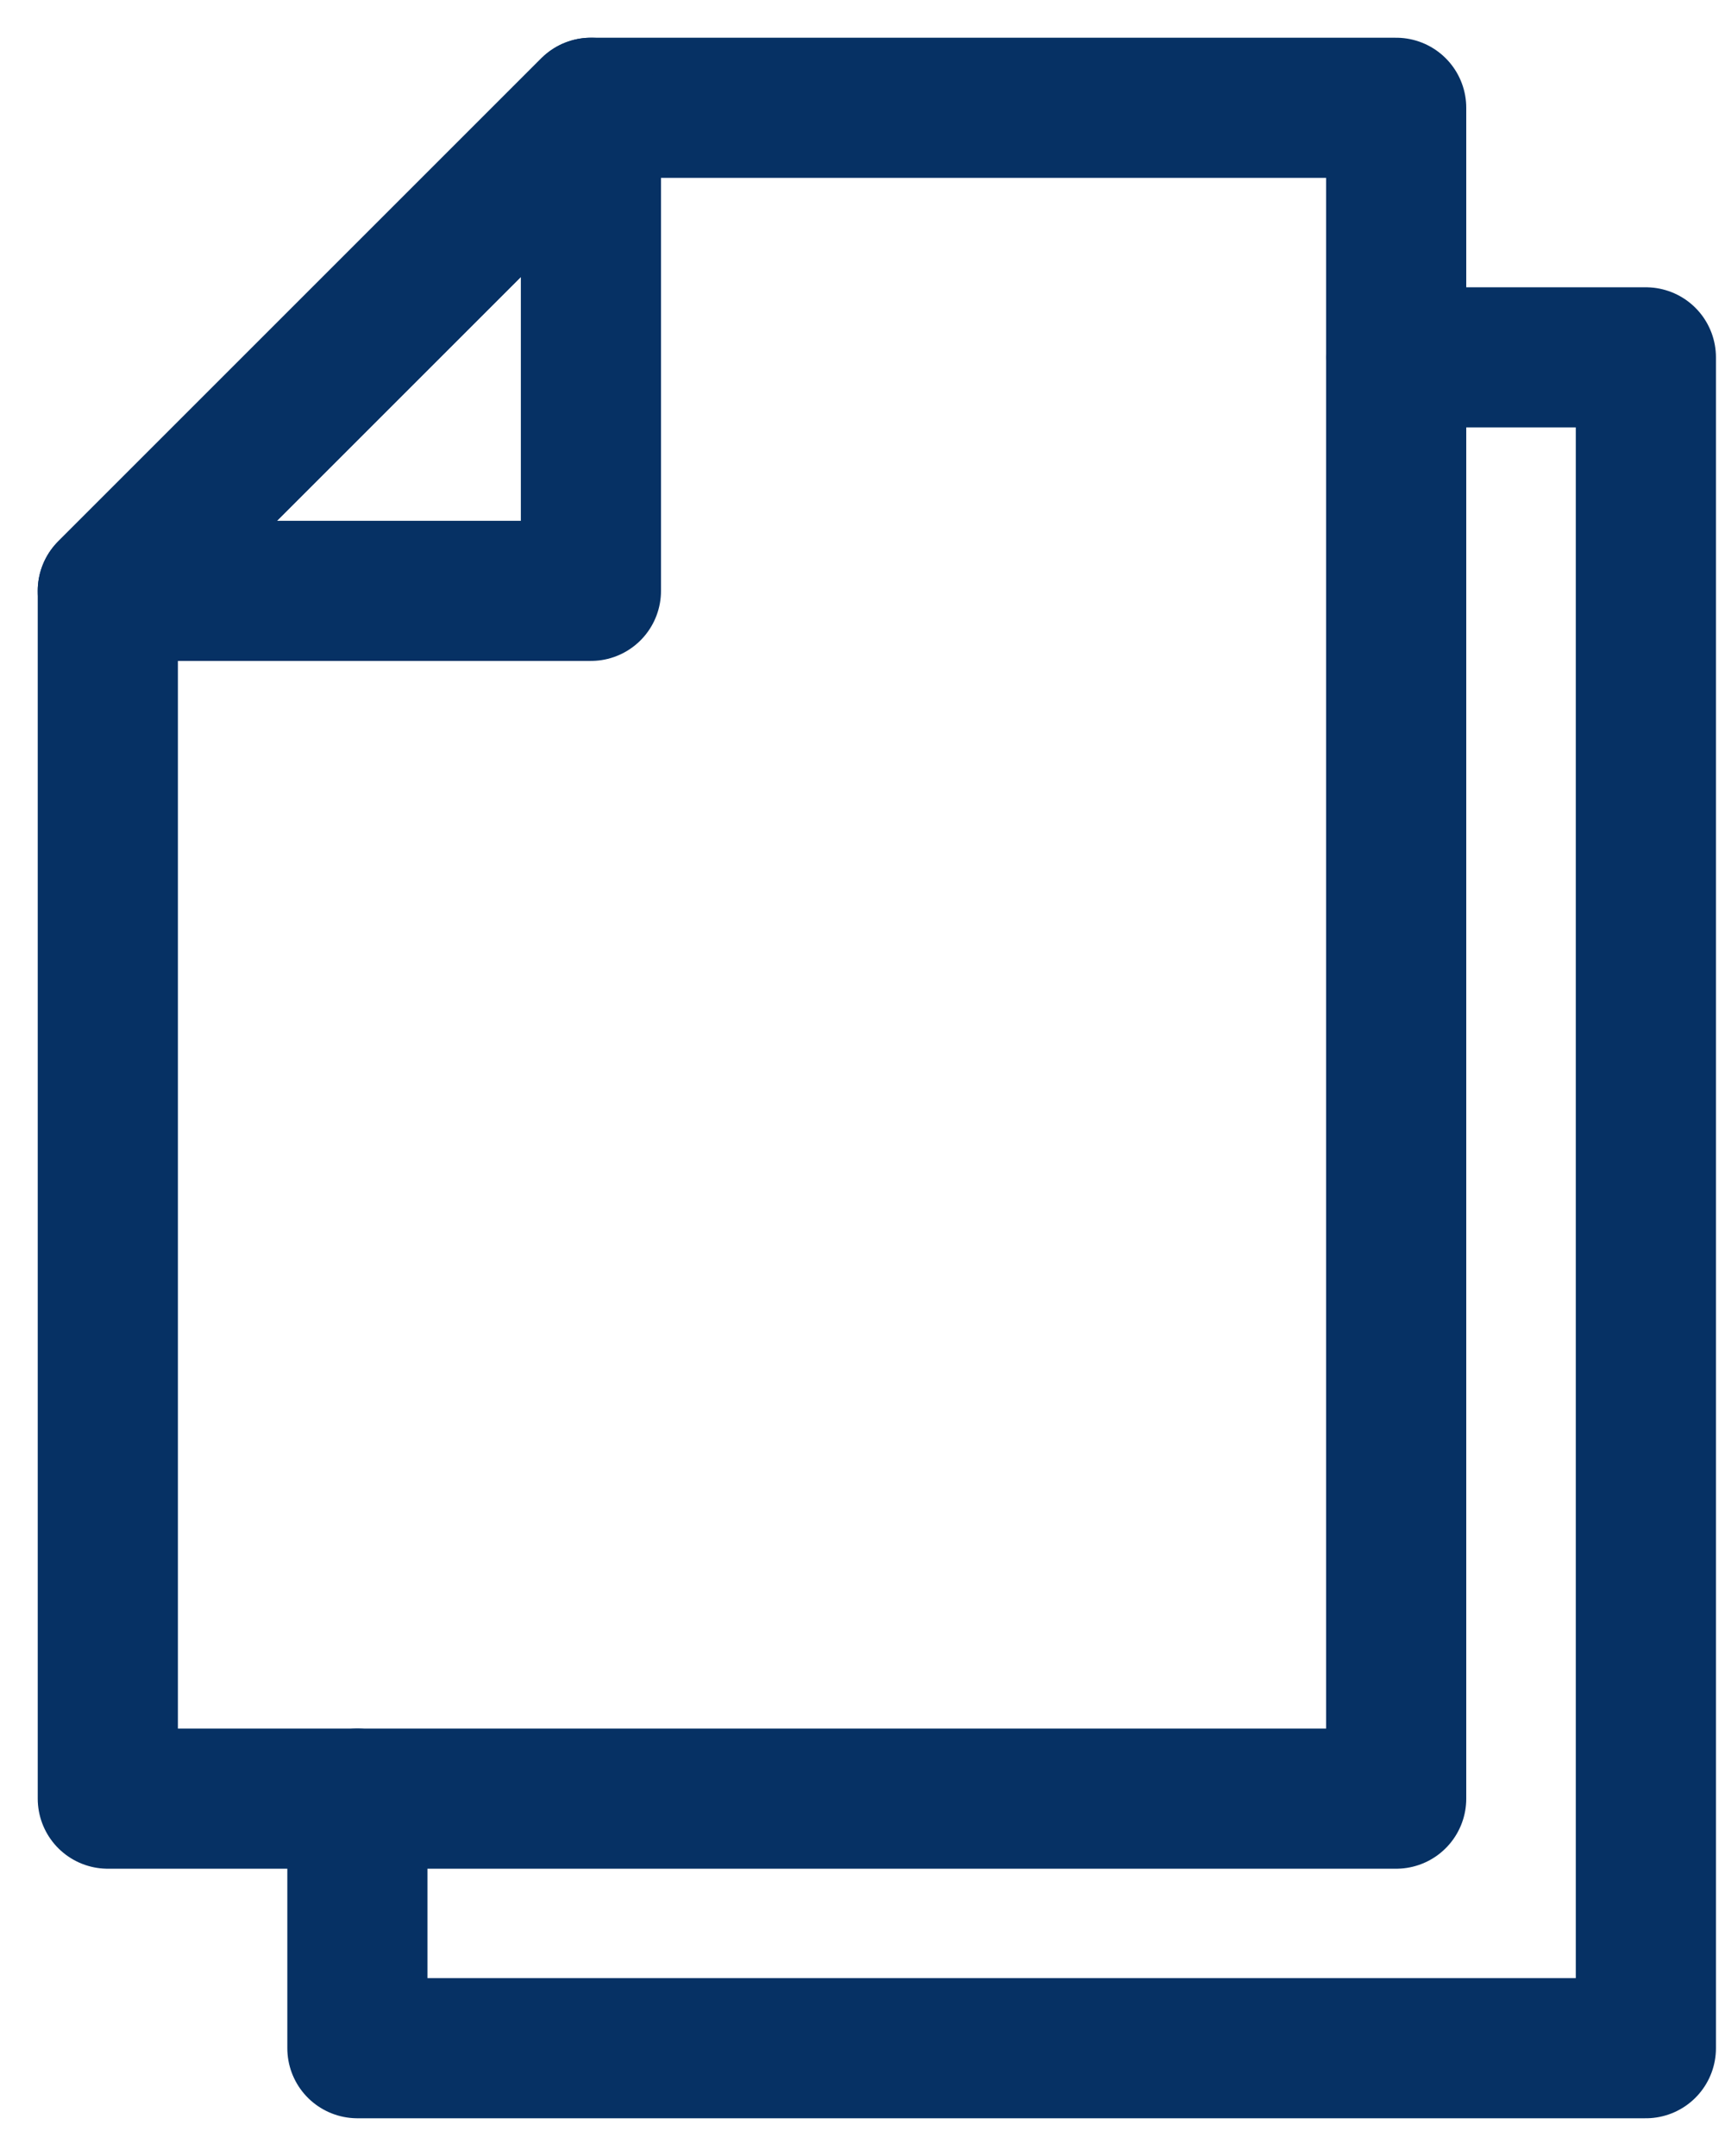 <svg width="16" height="20" viewBox="0 0 16 20" fill="none" xmlns="http://www.w3.org/2000/svg">
<path d="M12.95 1H5.481L1 5.481V16.685H12.95V1Z" stroke="#063164" stroke-width="1.3" stroke-miterlimit="10" stroke-linecap="round" stroke-linejoin="round"/>
<path d="M3.315 16.685V19H15.266V3.315H12.95M5.481 1L1 5.481H5.481V1Z" stroke="#063164" stroke-width="1.3" stroke-miterlimit="10" stroke-linecap="round" stroke-linejoin="round"/>
</svg>
